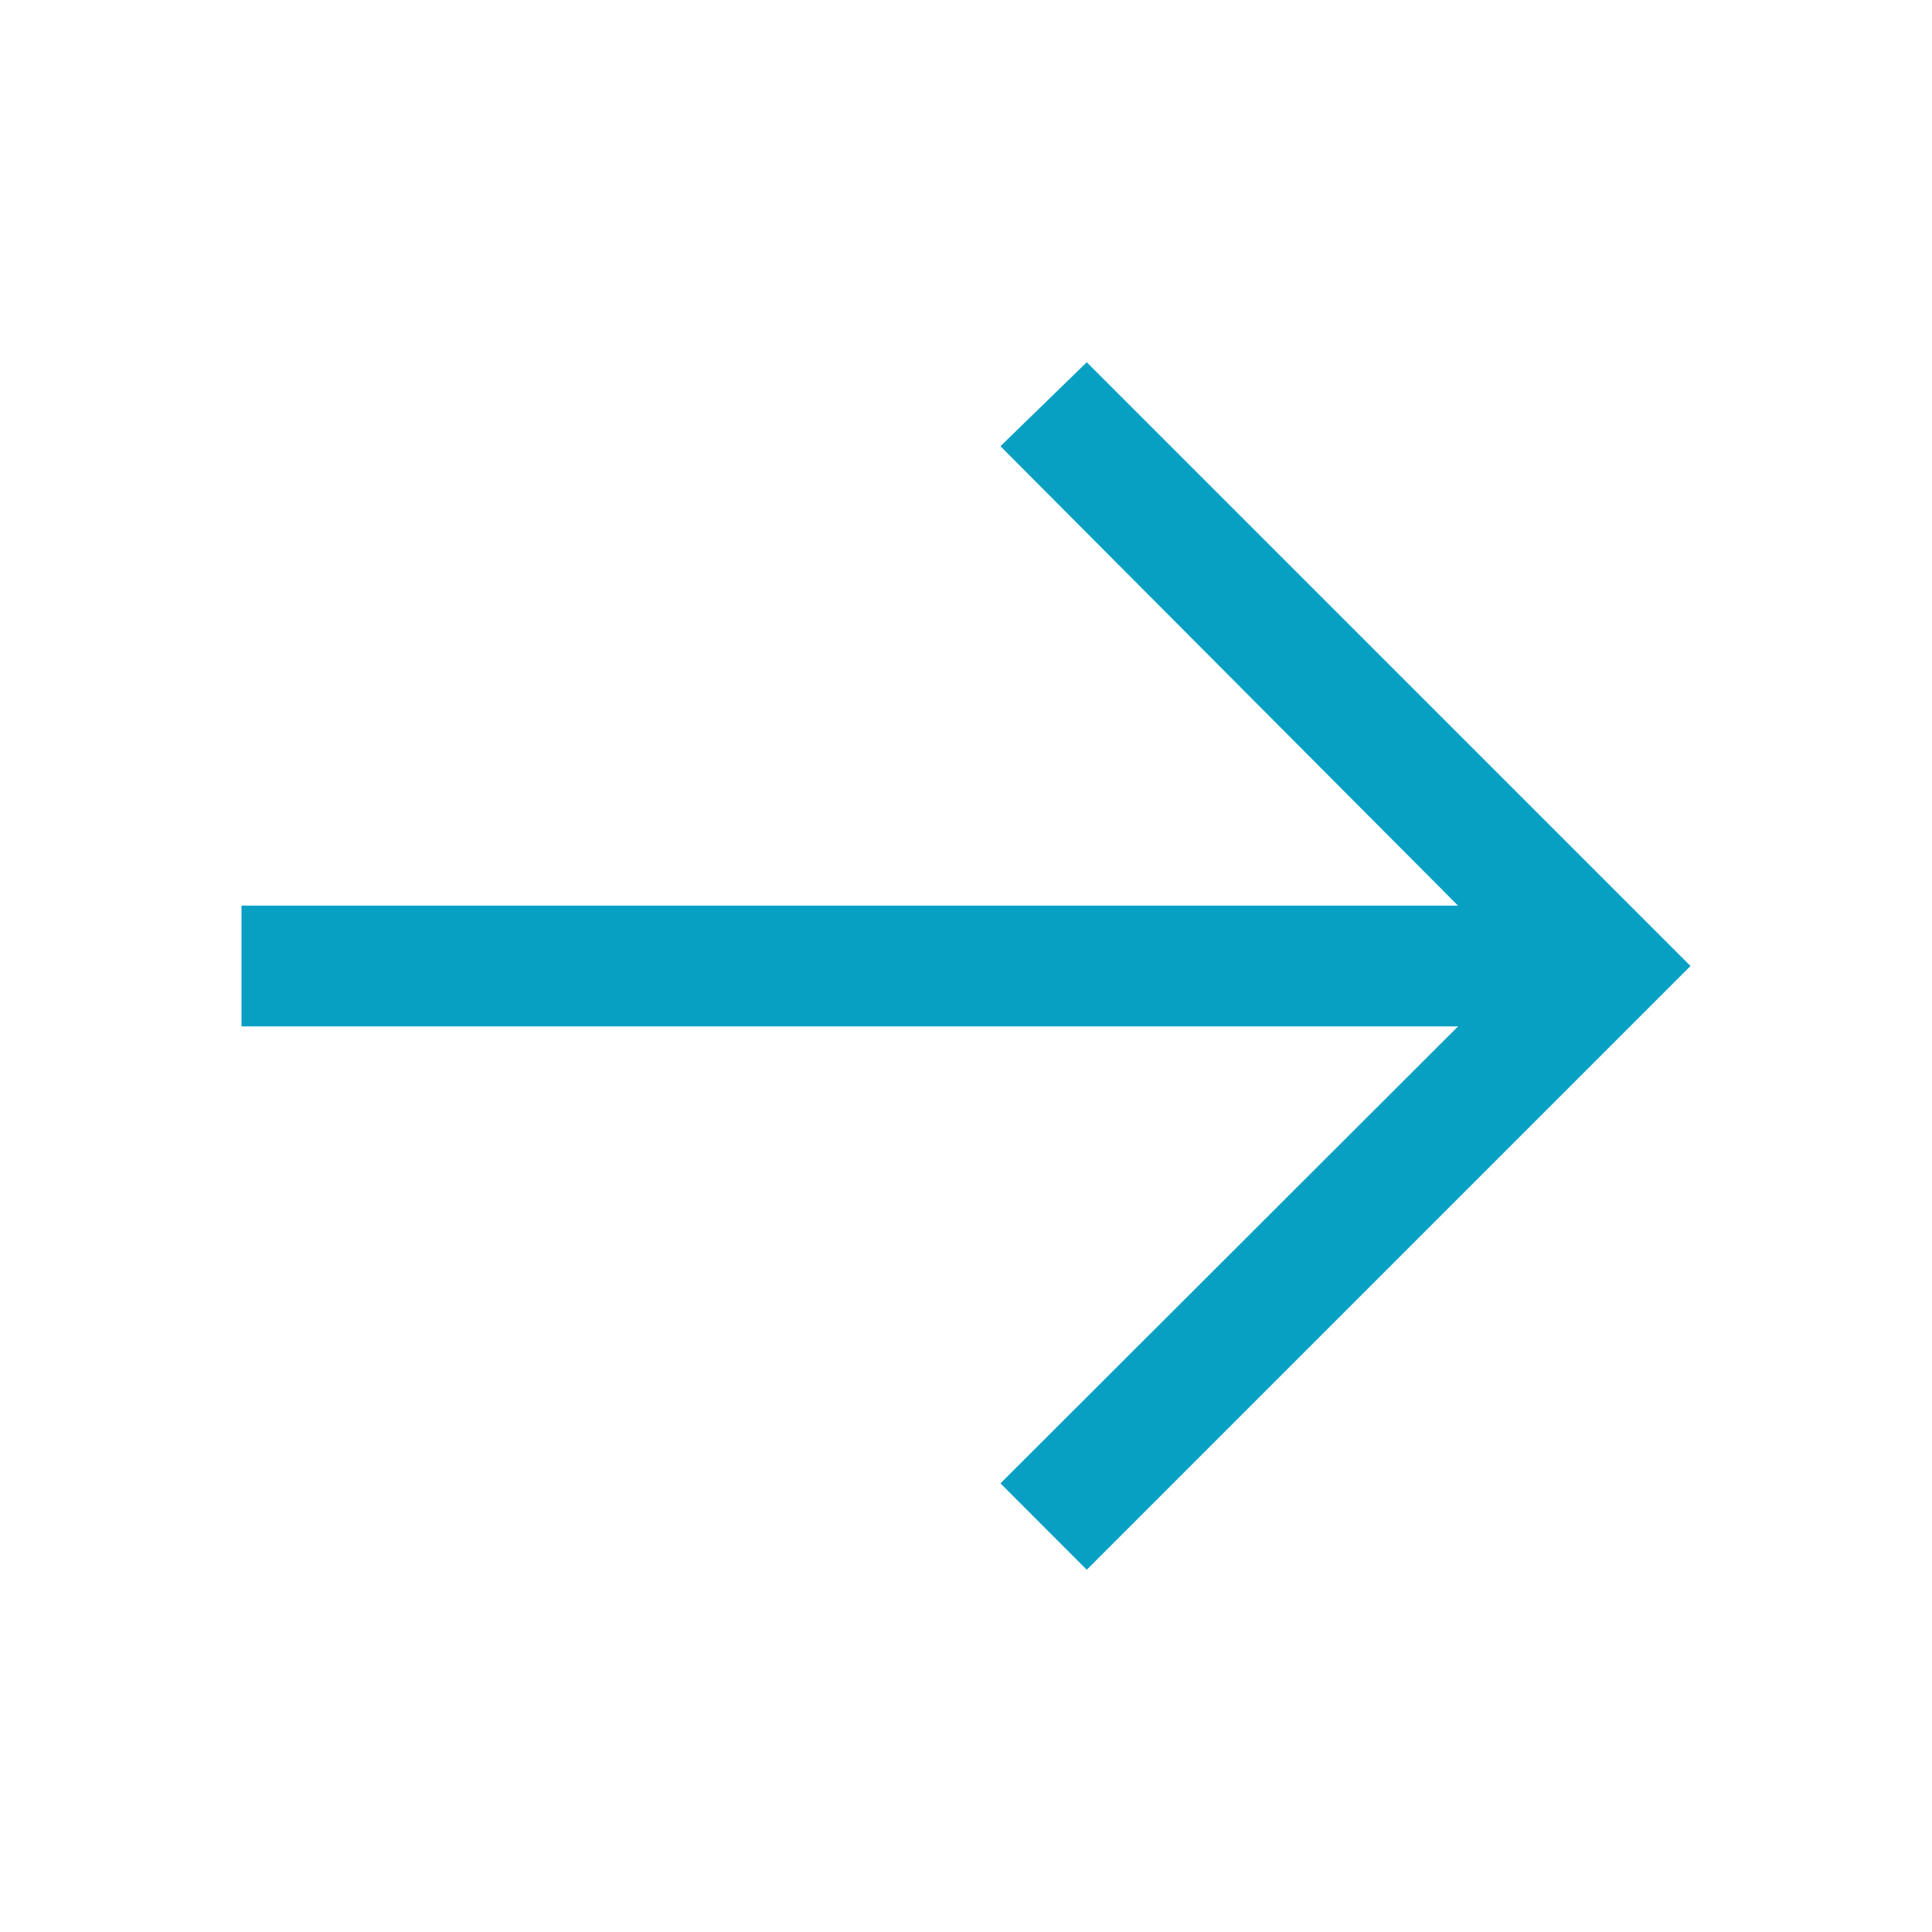 <svg width="24" height="24" fill="none" xmlns="http://www.w3.org/2000/svg"><g clip-path="url(#clip0_644_5431)"><path d="M13.5 4.5l-1.072 1.043 5.684 5.707H3v1.5h15.113l-5.685 5.677L13.5 19.5 21 12l-7.5-7.5z" fill="#07A0C3"/></g><defs><clipPath id="clip0_644_5431"><path fill="#fff" d="M0 0h24v24H0z"/></clipPath></defs></svg>